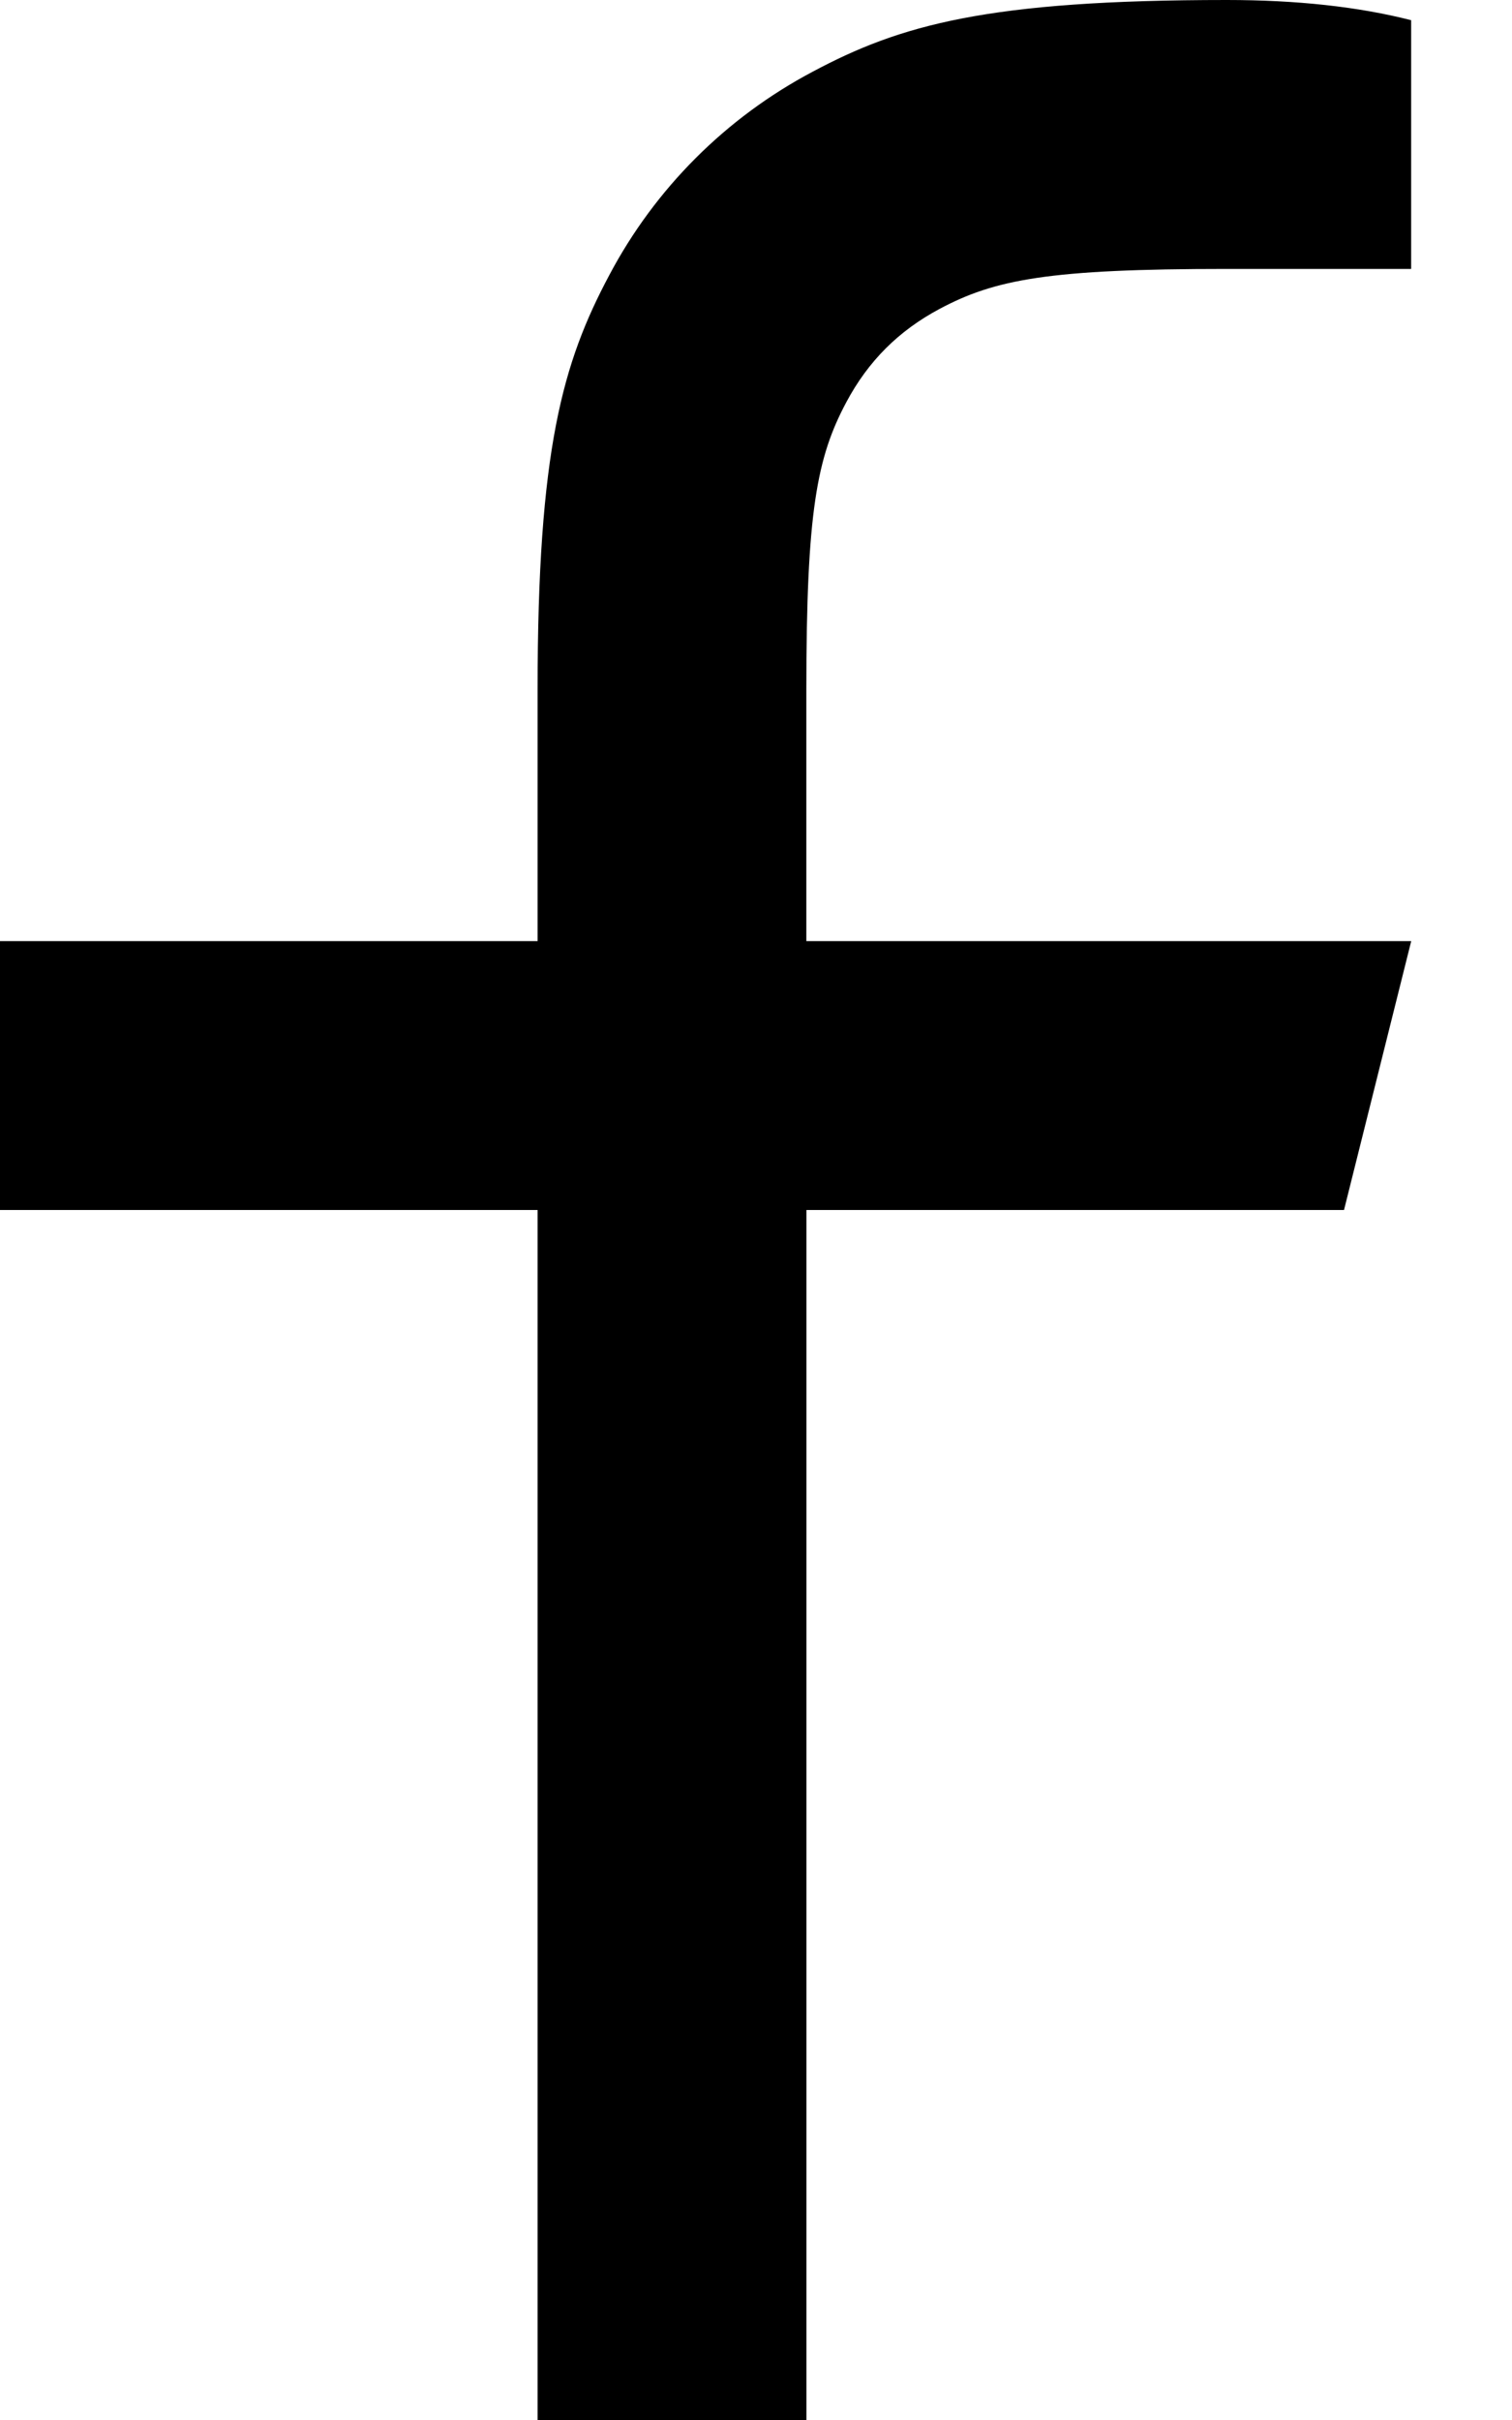 <!-- Generated by IcoMoon.io -->
<svg version="1.1" xmlns="http://www.w3.org/2000/svg" width="20" height="32" viewBox="0 0 20 32">
<title>facebook</title>
<path d="M10.667 12.444h8l-0.889 3.556h-7.111v16h-3.556v-16h-7.111v-3.556h7.111v-3.328c0-3.17 0.331-4.32 0.949-5.479 0.606-1.145 1.543-2.082 2.688-2.688 1.159-0.619 2.309-0.949 5.479-0.949 0.928 0 1.742 0.089 2.439 0.267v3.289h-2.439c-2.354 0-3.070 0.139-3.801 0.53-0.54 0.288-0.942 0.69-1.23 1.23-0.391 0.731-0.53 1.447-0.53 3.801v3.328z"></path>
</svg>
